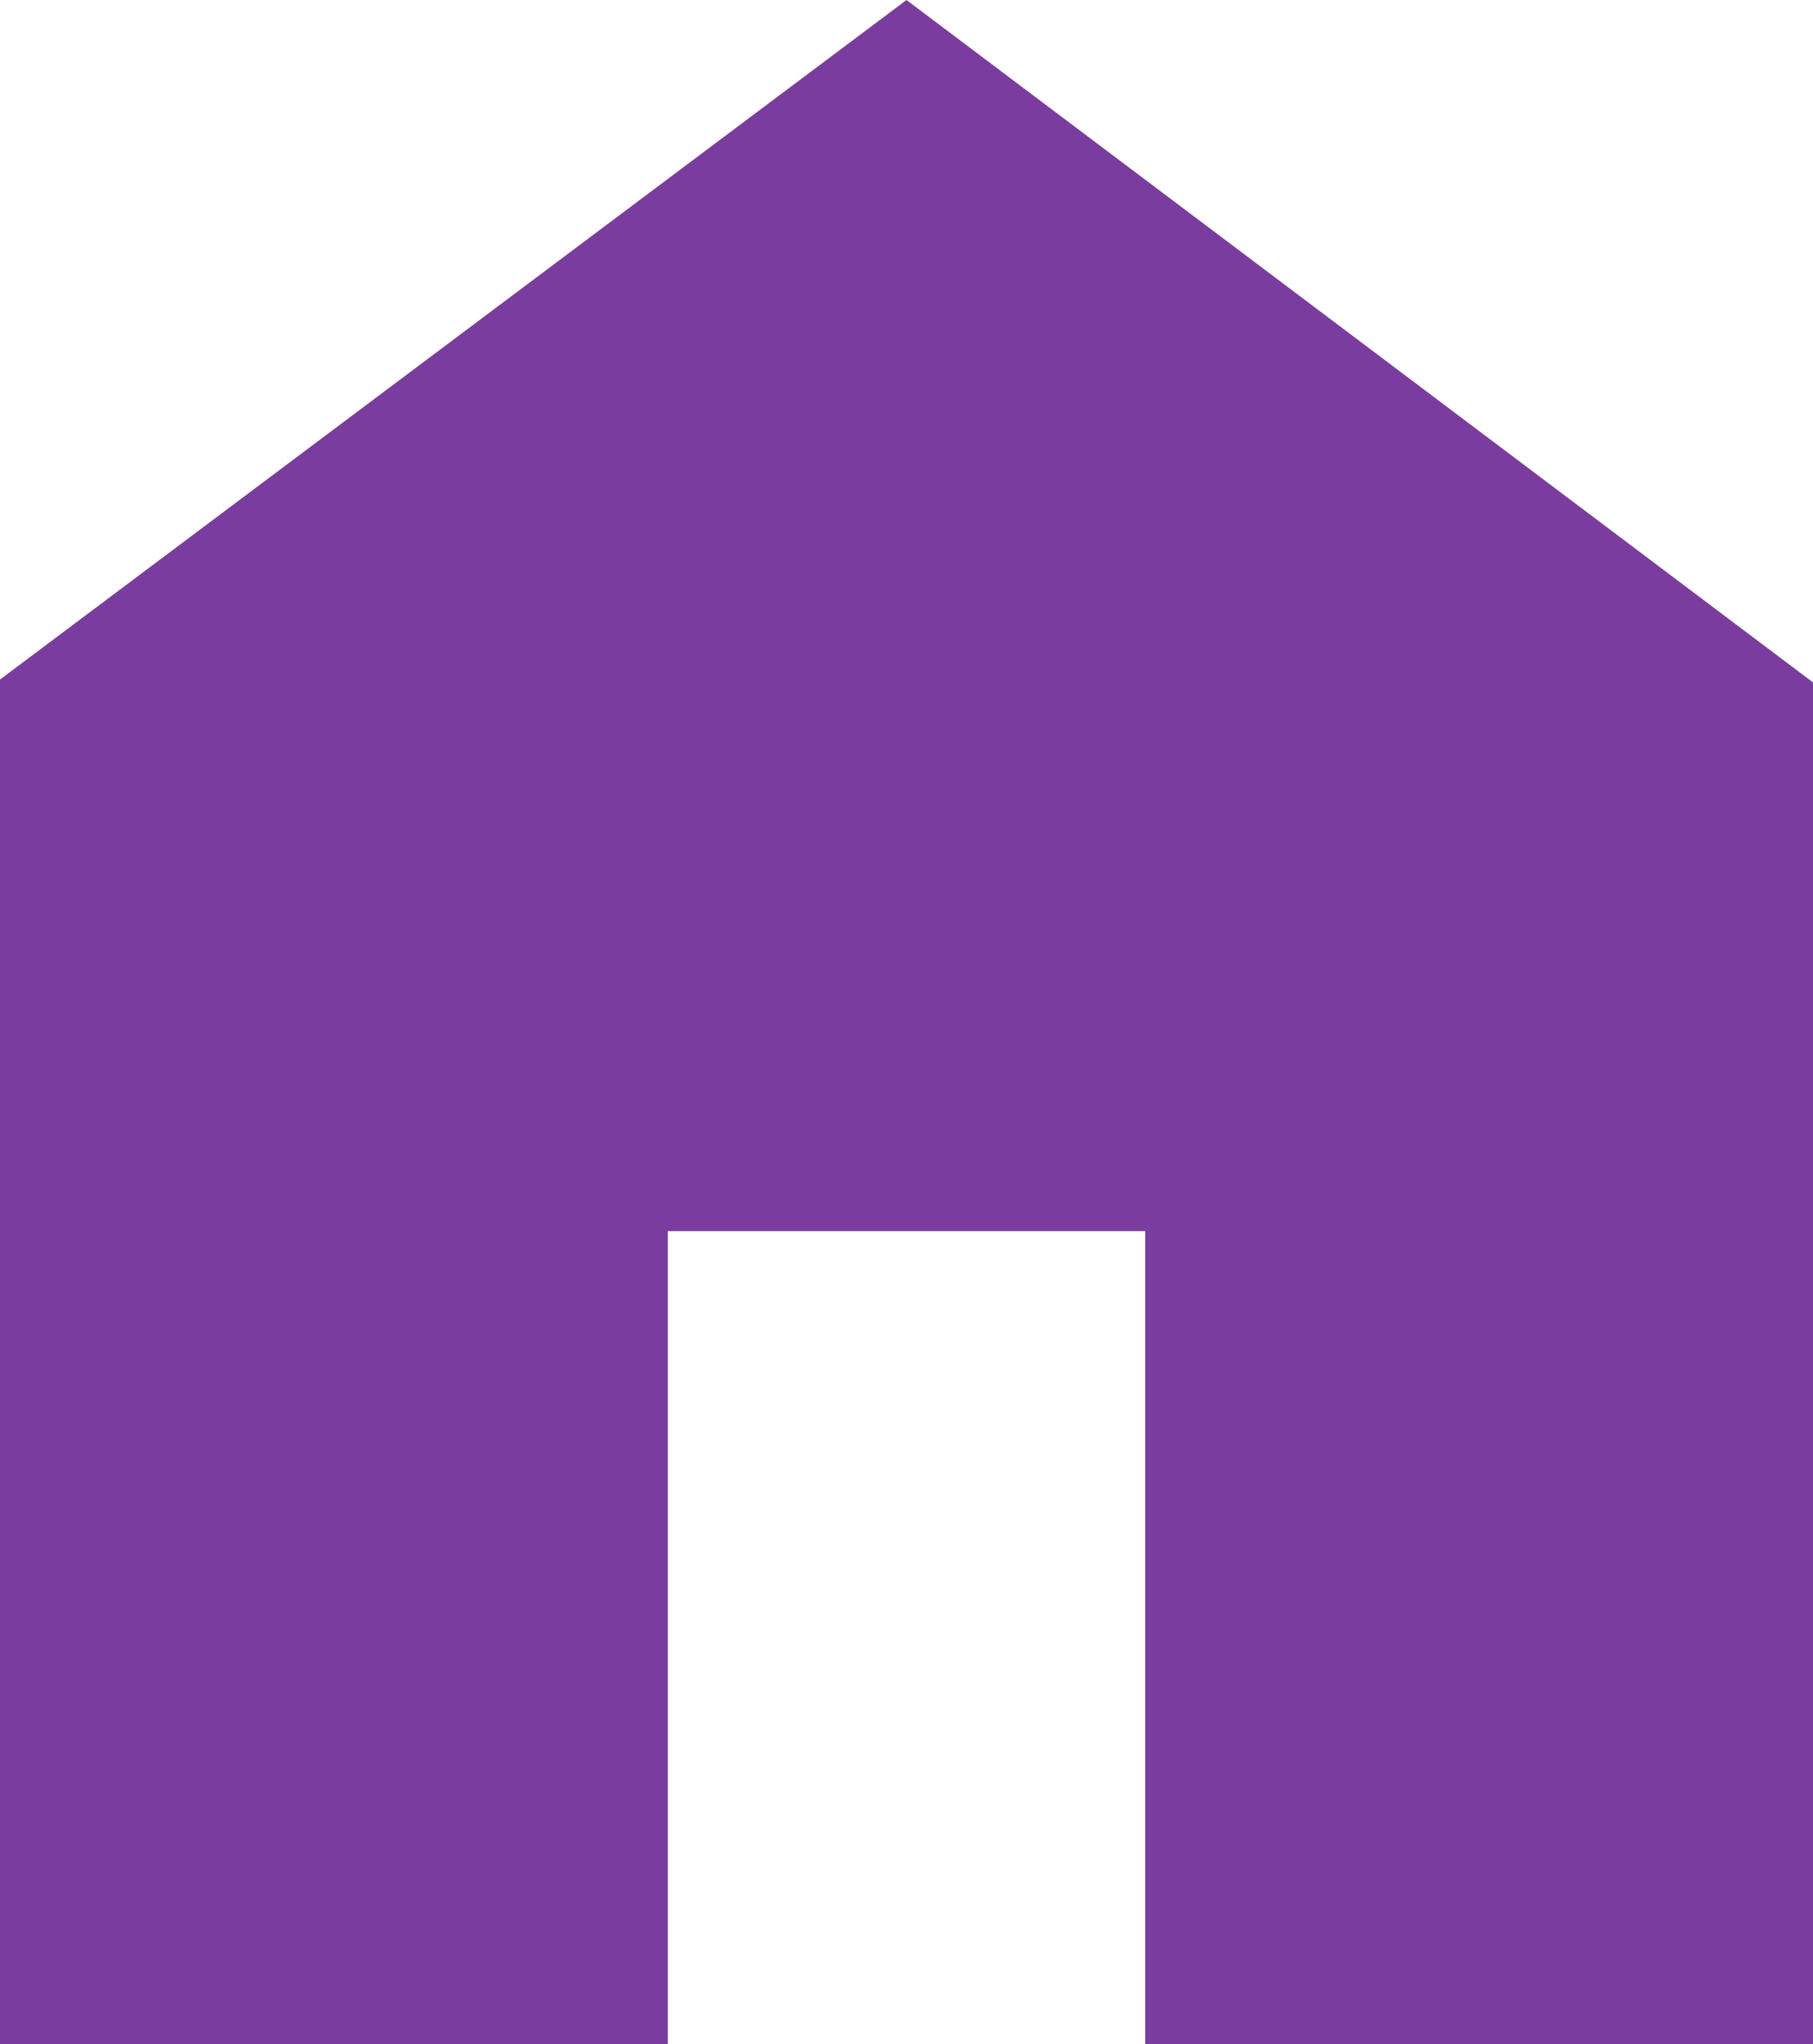 <svg xmlns="http://www.w3.org/2000/svg" width="15.95" height="17.975" viewBox="0 0 15.95 17.975">
  <path id="home_FILL1_wght500_GRAD-25_opsz24" d="M4.025,20.975v-12L12,3l7.975,6V20.975H14.1v-7.15H9.9v7.15Z" transform="translate(-4.025 -3)" fill="#7b3c9f"/>
</svg>
